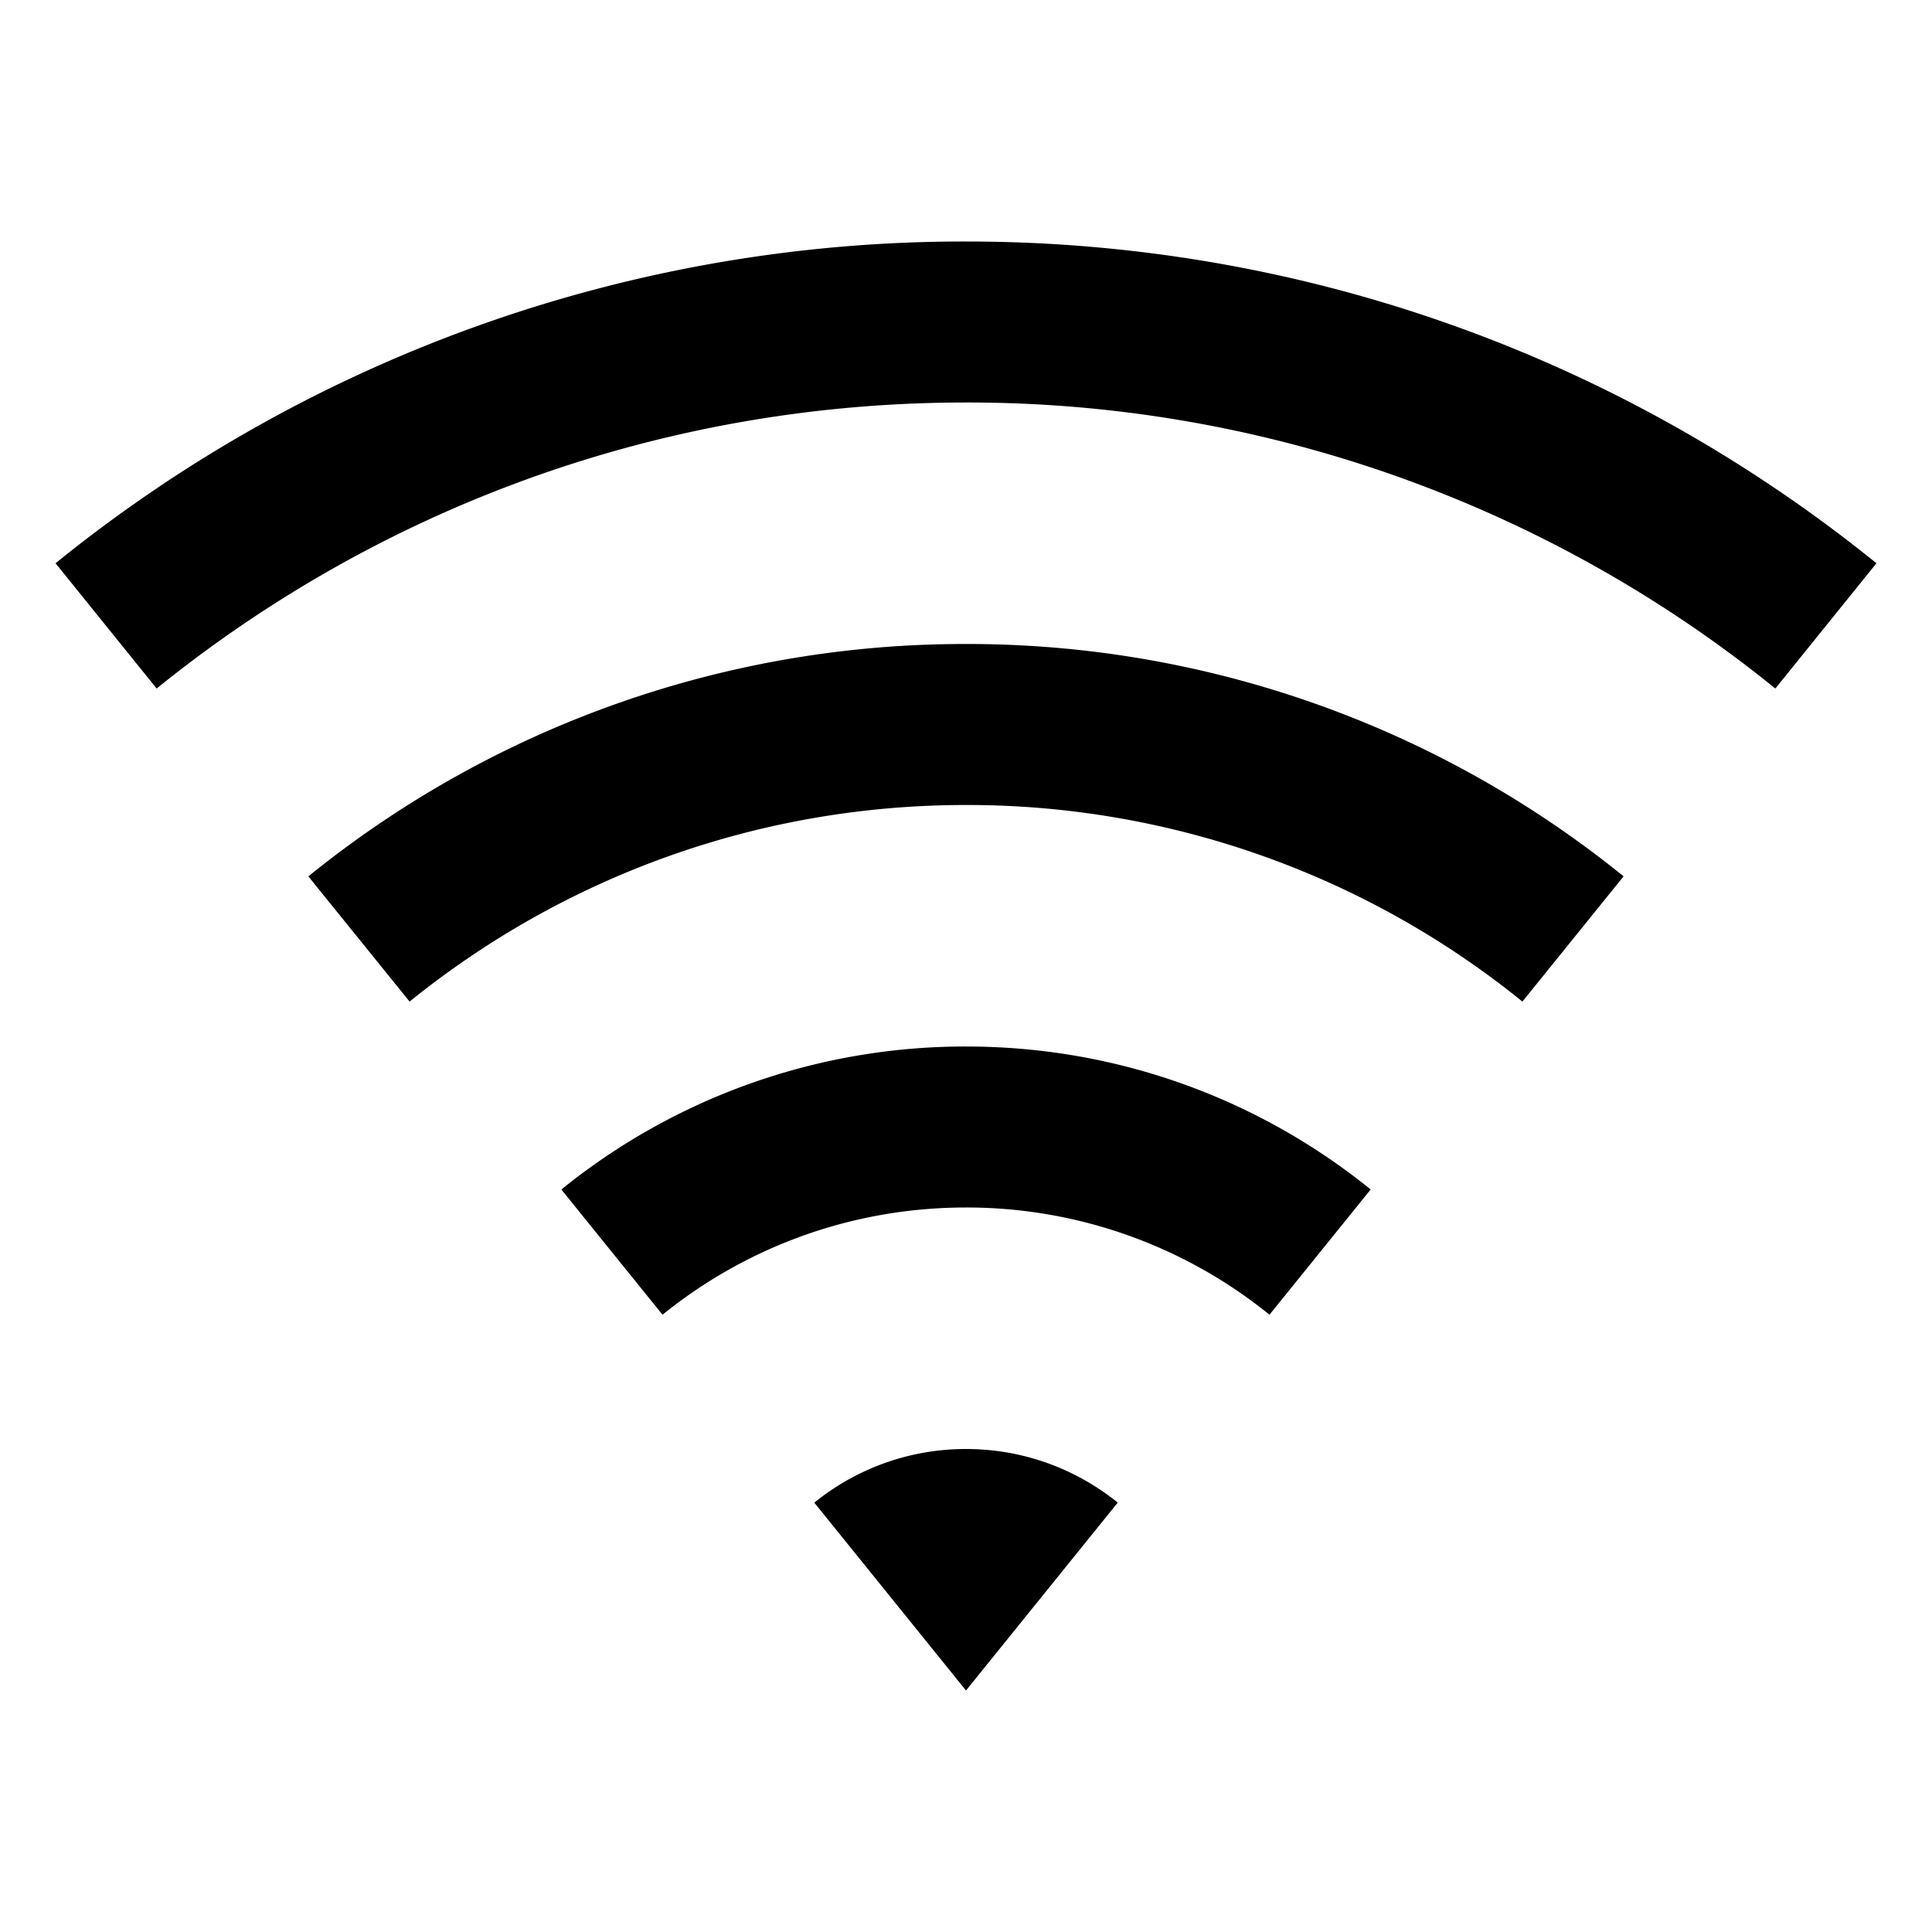 <svg class="tds-svg-icon--fill" viewBox="0 0 24 24" xmlns="http://www.w3.org/2000/svg"><path d="M.69 6.997A17.925 17.925 0 0 1 12 3c4.285 0 8.22 1.497 11.31 3.997l-1.256 1.556A15.933 15.933 0 0 0 12 5C8.19 5 4.694 6.33 1.946 8.553L.69 6.997Zm3.14 3.89A12.946 12.946 0 0 1 12 8a12.95 12.95 0 0 1 8.169 2.886l-1.257 1.556A10.954 10.954 0 0 0 12 10c-2.618 0-5.023.915-6.912 2.442L3.83 10.886v.001Zm3.143 3.89A7.967 7.967 0 0 1 12 13c1.904 0 3.653.665 5.027 1.776l-1.257 1.556A5.975 5.975 0 0 0 12 15c-1.428 0-2.74.499-3.77 1.332l-1.257-1.556v.001Zm3.142 3.89A2.987 2.987 0 0 1 12 18c.714 0 1.37.25 1.885.666L12 21l-1.885-2.334v.001Z"/></svg>